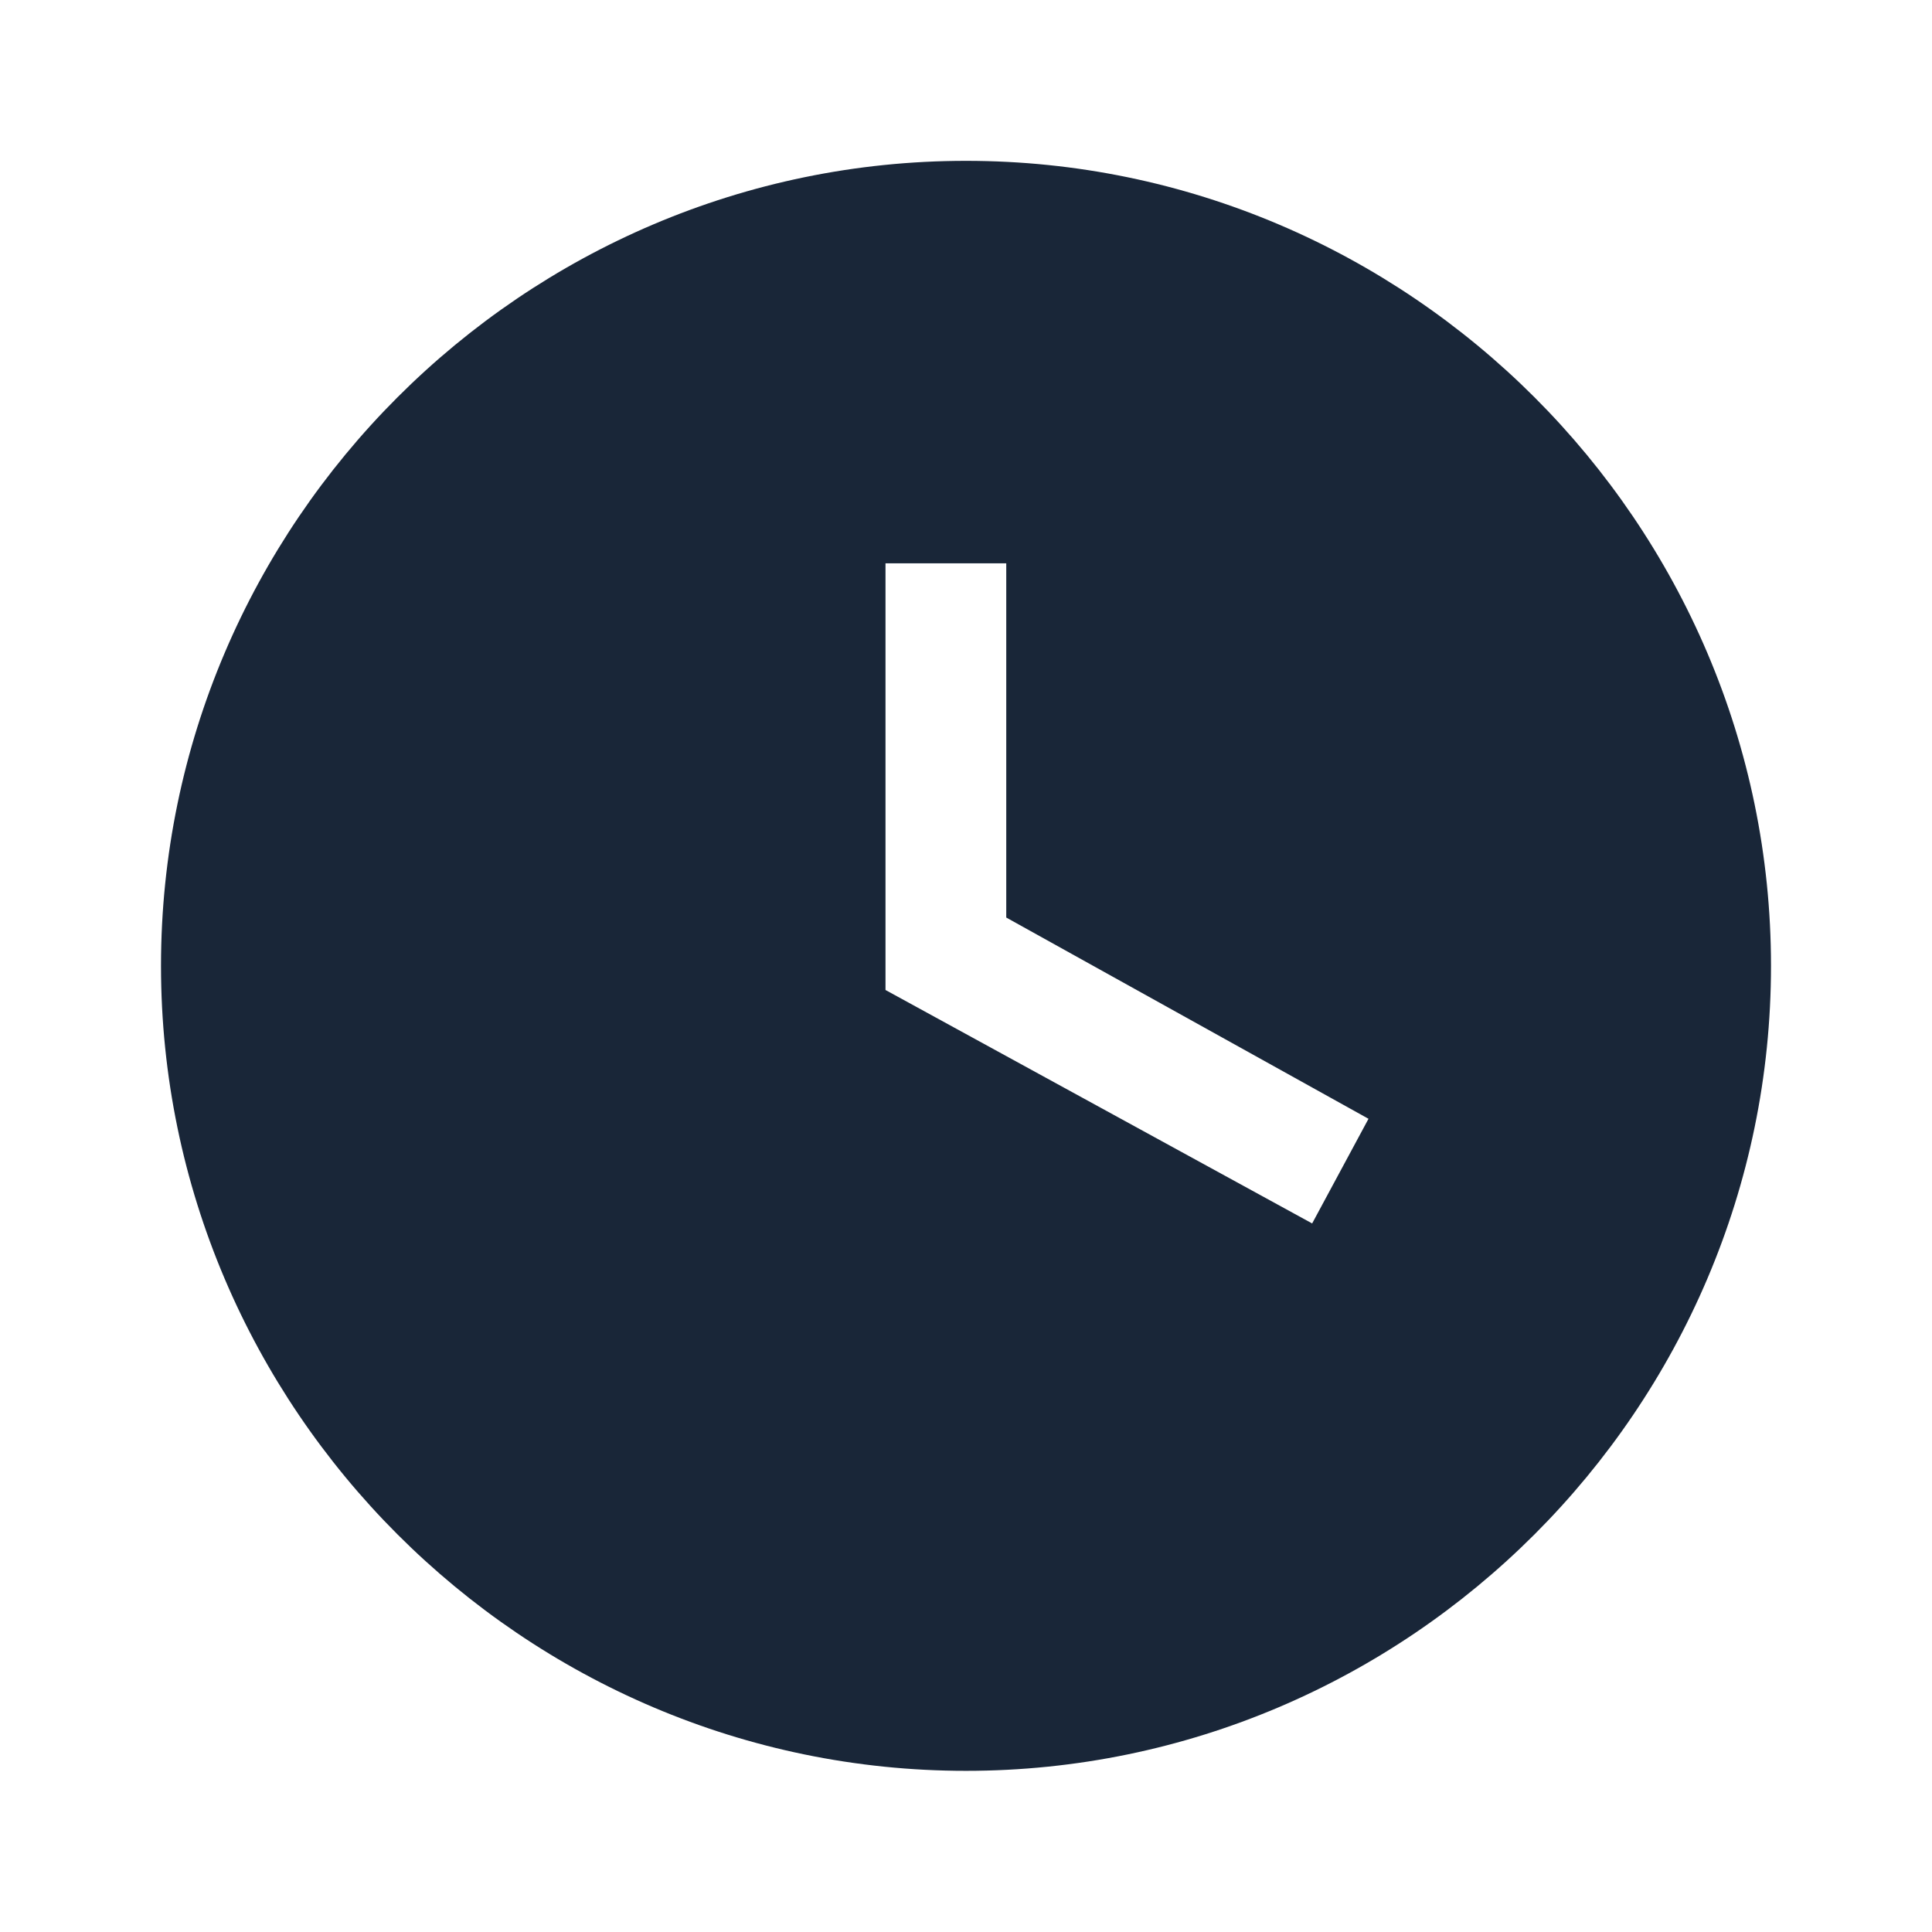 <svg width="24" height="24" viewBox="0 0 24 24" fill="none" xmlns="http://www.w3.org/2000/svg">
<path d="M12 1.998C6.5 1.998 2 6.498 2 11.998C2 17.498 6.5 21.998 12 21.998C17.5 21.998 22 17.498 22 11.998C22 6.498 17.5 1.998 12 1.998ZM16.3 15.198L11 12.298V6.998H12.5V11.398L17 13.898L16.3 15.198Z" fill="#192638"/>
</svg>
